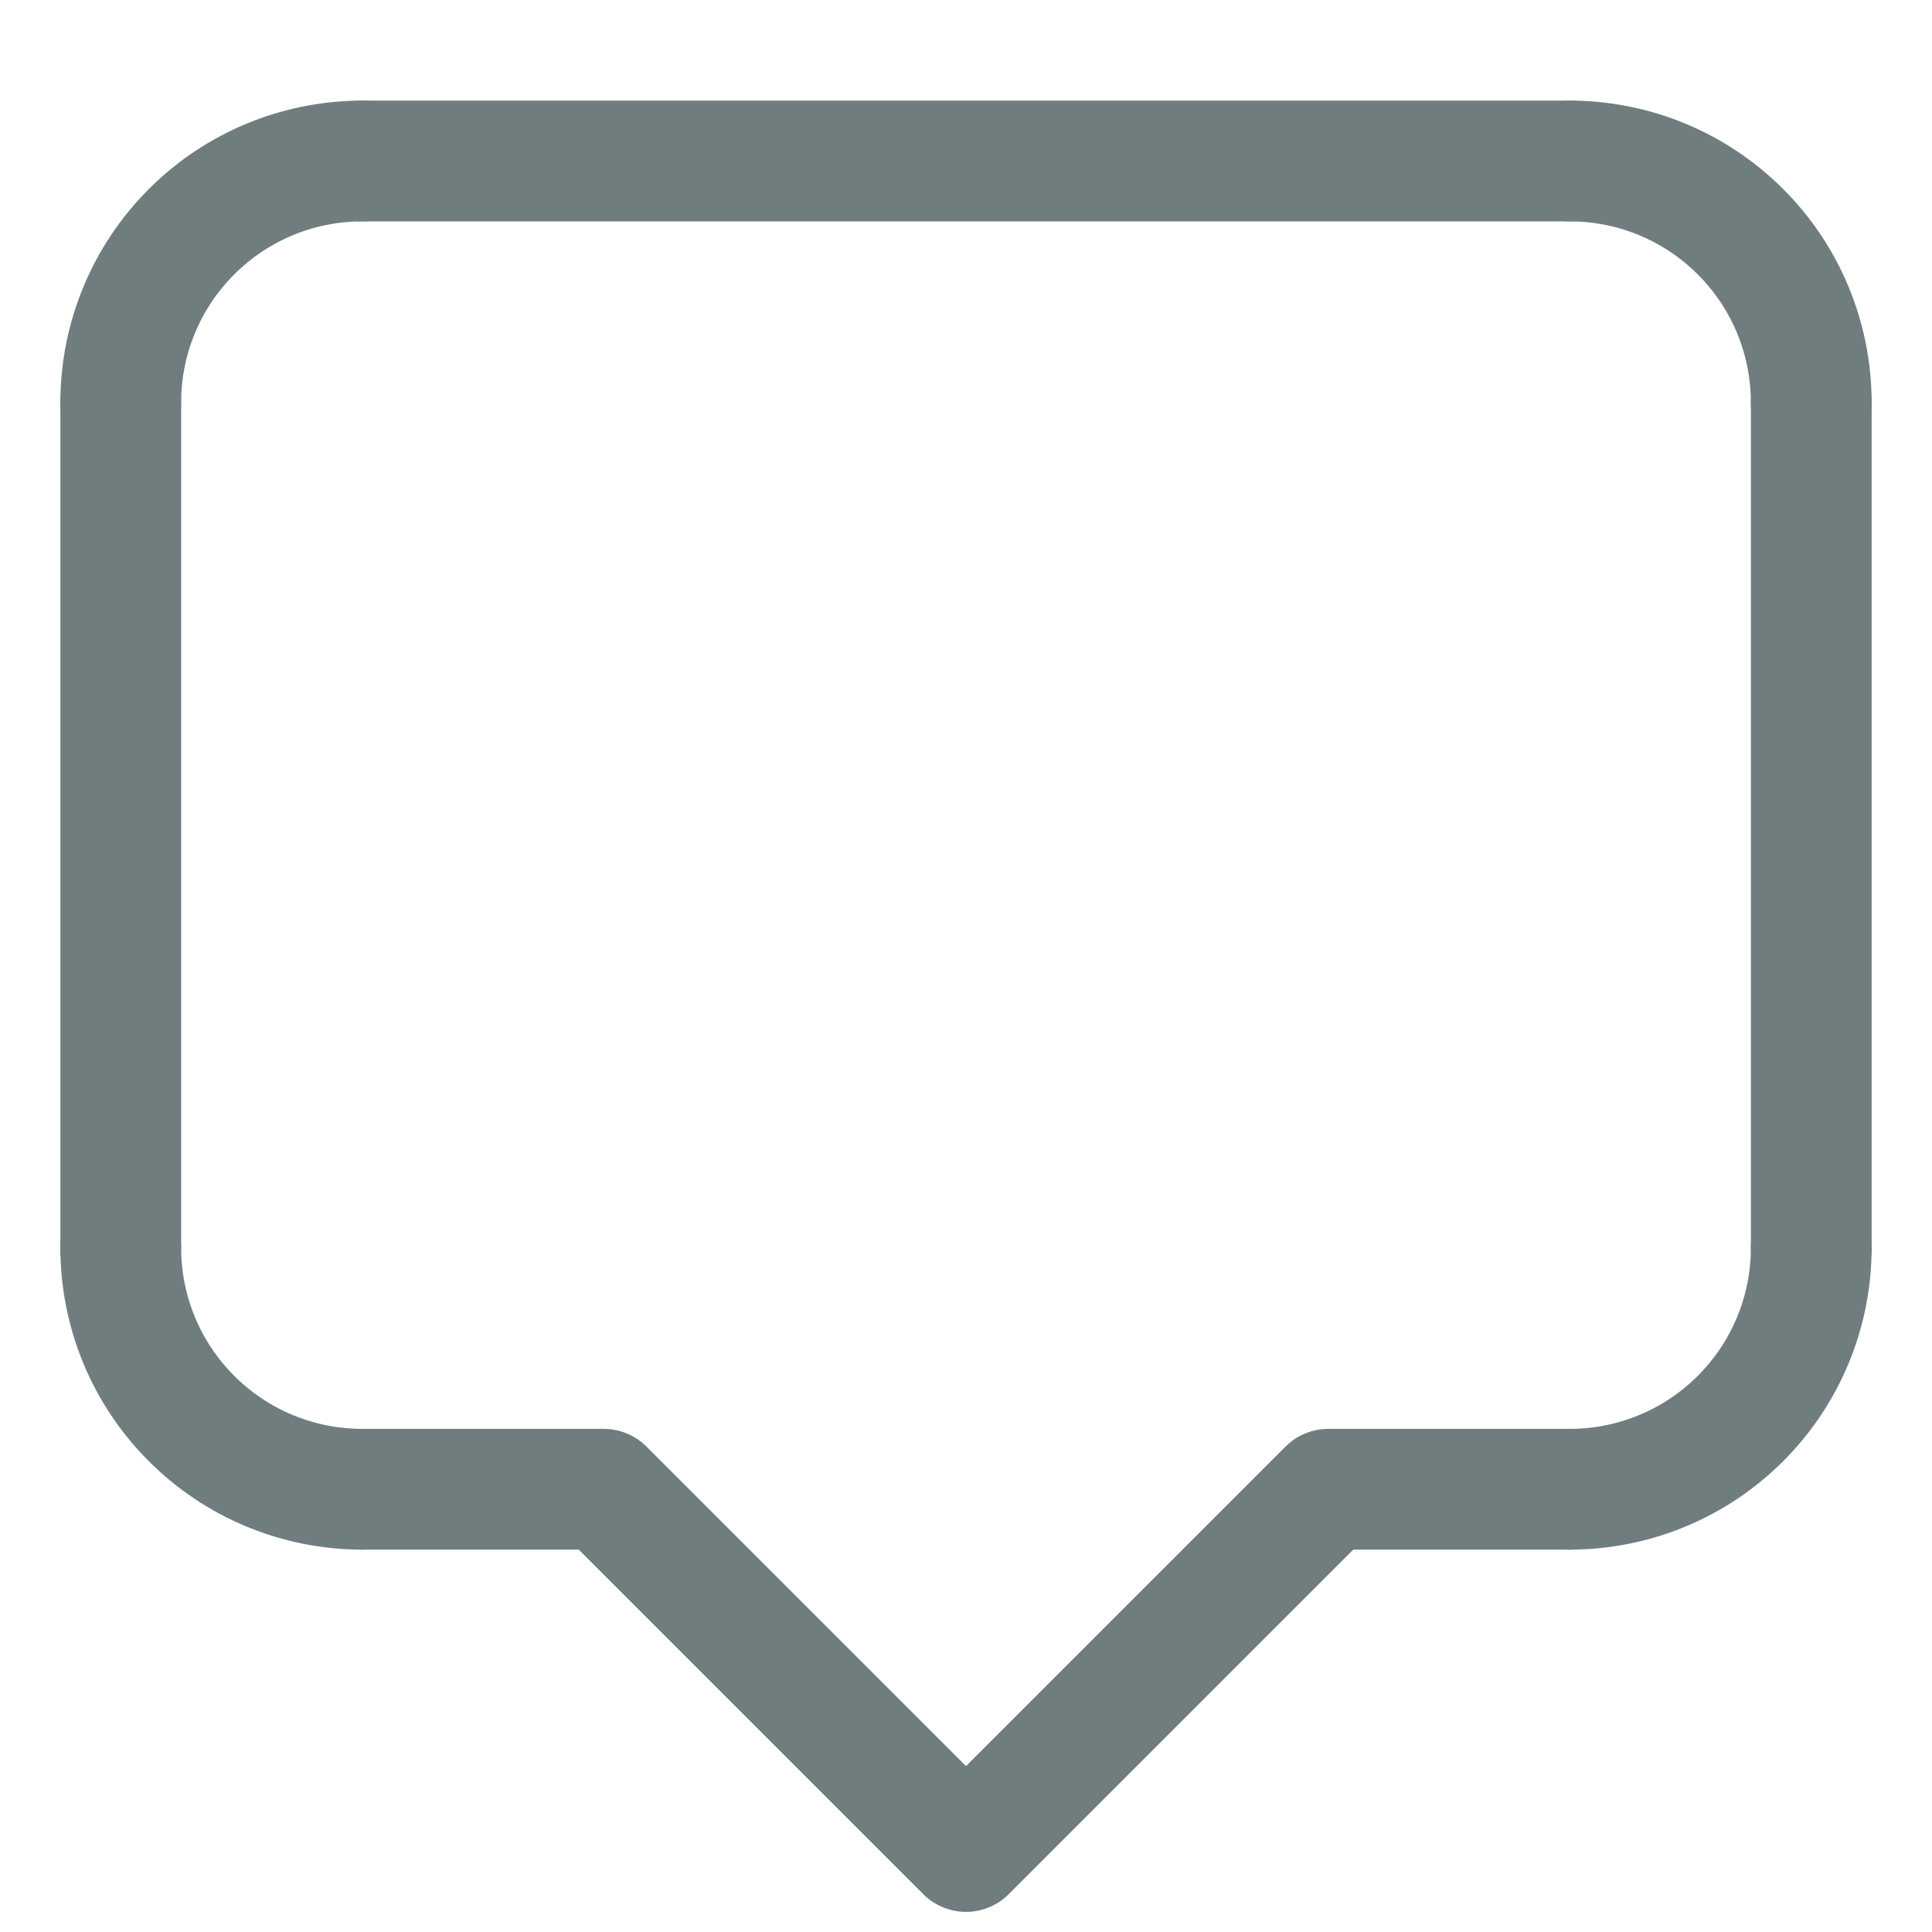 <svg width="24" height="24" viewBox="0 0 24 24" fill="none" xmlns="http://www.w3.org/2000/svg">
<path d="M4.5 2H19.499" stroke="#707D7E" stroke-width="1.5" stroke-linecap="round"/>
<path d="M22.5 5C22.5 4.204 22.184 3.441 21.621 2.879C21.059 2.316 20.296 2 19.5 2" stroke="#707D7E" stroke-width="1.5" stroke-linecap="round" stroke-linejoin="round"/>
<path d="M1.5 5C1.5 4.204 1.816 3.441 2.379 2.879C2.941 2.316 3.704 2 4.5 2" stroke="#707D7E" stroke-width="1.5" stroke-linecap="round" stroke-linejoin="round"/>
<path d="M1.5 15.5C1.5 15.894 1.578 16.284 1.728 16.648C1.879 17.012 2.1 17.343 2.379 17.621C2.657 17.9 2.988 18.121 3.352 18.272C3.716 18.422 4.106 18.5 4.5 18.5" stroke="#707D7E" stroke-width="1.5" stroke-linecap="round" stroke-linejoin="round"/>
<path d="M22.5 15.5C22.5 16.296 22.184 17.059 21.621 17.621C21.059 18.184 20.296 18.5 19.5 18.5" stroke="#707D7E" stroke-width="1.5" stroke-linecap="round" stroke-linejoin="round"/>
<path d="M1.5 5V15.5" stroke="#707D7E" stroke-width="1.5" stroke-linecap="round" stroke-linejoin="round"/>
<path d="M22.5 5V15.5" stroke="#707D7E" stroke-width="1.5" stroke-linecap="round" stroke-linejoin="round"/>
<path d="M4.5 18.5H7.5L12 23L16.5 18.5H19.5" stroke="#707D7E" stroke-width="1.5" stroke-linecap="round" stroke-linejoin="round"/>
</svg>
